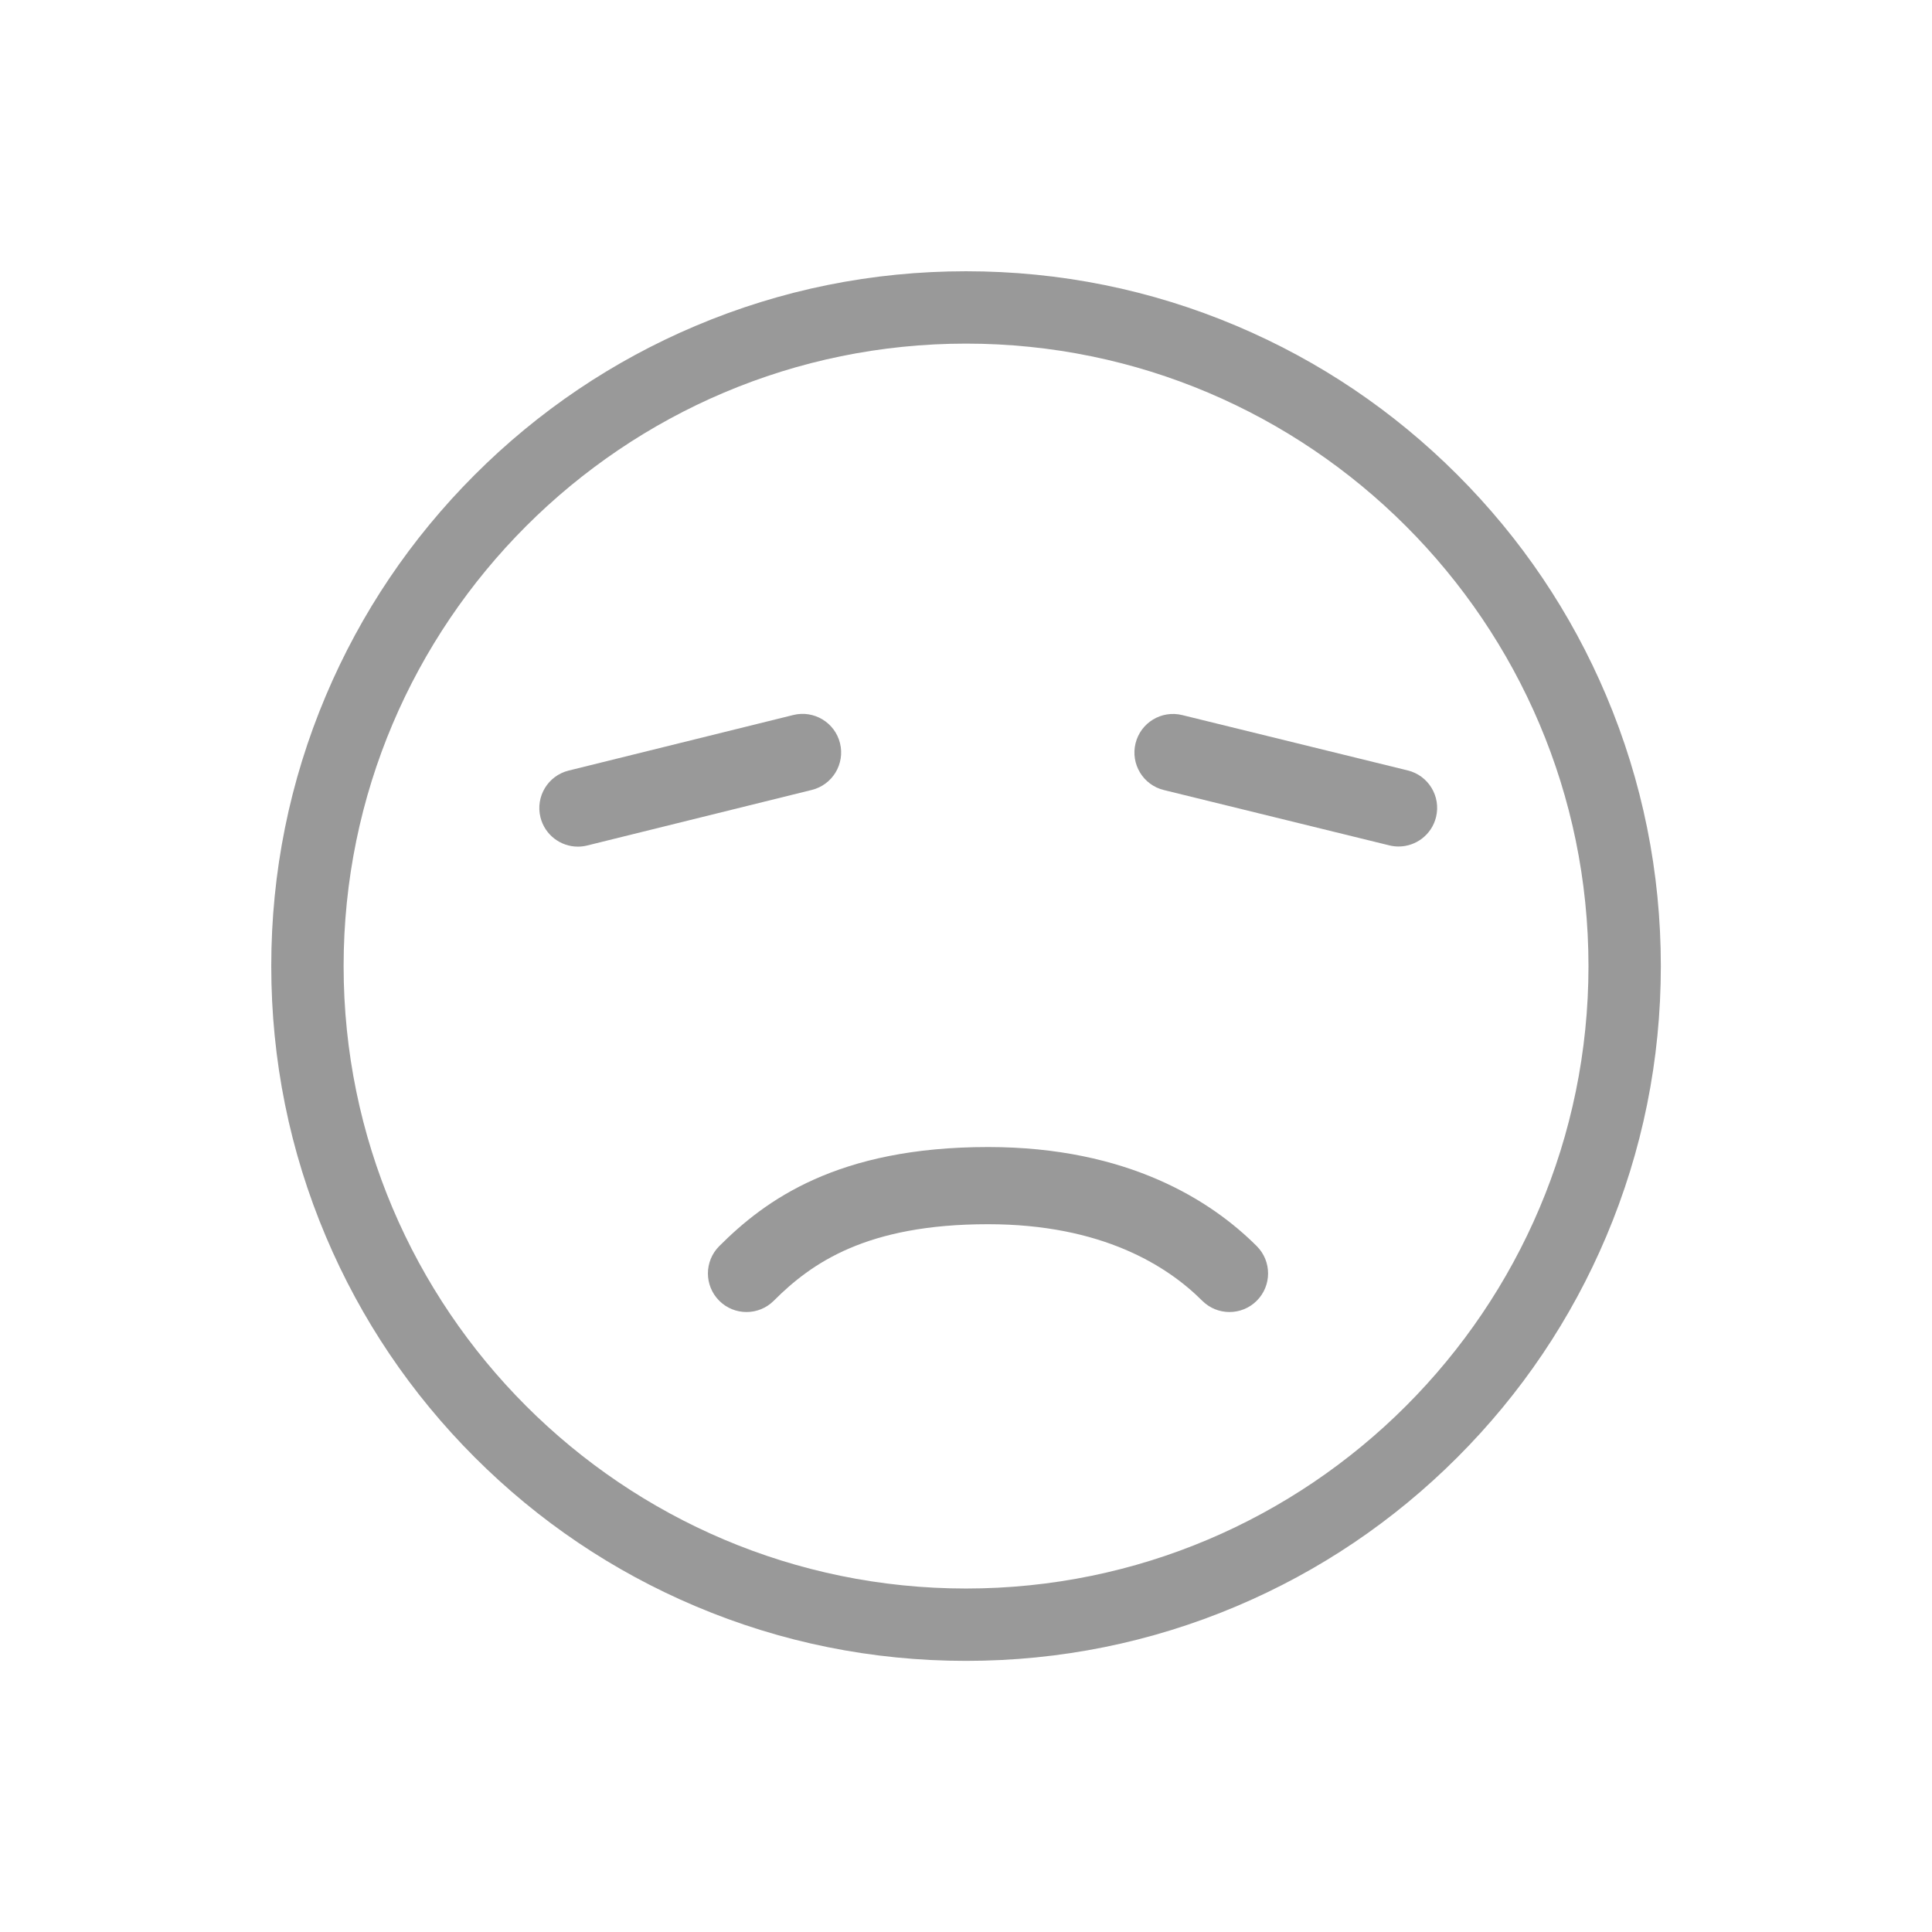 <?xml version="1.0" standalone="no"?><!DOCTYPE svg PUBLIC "-//W3C//DTD SVG 1.1//EN" "http://www.w3.org/Graphics/SVG/1.1/DTD/svg11.dtd"><svg t="1523442966860" class="icon" style="" viewBox="0 0 1024 1024" version="1.1" xmlns="http://www.w3.org/2000/svg" p-id="4957" xmlns:xlink="http://www.w3.org/1999/xlink" width="200" height="200"><defs><style type="text/css"></style></defs><path d="M512.024 880.298c-49.705 0-97.933-9.74-143.346-28.95-43.853-18.549-83.233-45.101-117.047-78.916-33.813-33.814-60.363-73.196-78.911-117.049-19.208-45.411-28.947-93.636-28.947-143.336 0-49.71 9.739-97.943 28.947-143.358 18.548-43.856 45.098-83.24 78.911-117.054 33.813-33.814 73.193-60.365 117.047-78.914 45.412-19.208 93.641-28.948 143.346-28.948s97.933 9.74 143.345 28.948c43.854 18.549 83.234 45.1 117.049 78.914 33.813 33.815 60.363 73.198 78.911 117.054 19.208 45.416 28.947 93.649 28.947 143.358 0 49.7-9.739 97.925-28.947 143.336-18.549 43.852-45.099 83.233-78.911 117.049-33.814 33.815-73.194 60.367-117.047 78.916C609.956 870.558 561.727 880.298 512.024 880.298zM512.024 182.122c-181.908 0-329.901 148.004-329.901 329.924 0 181.907 147.993 329.902 329.901 329.902 181.908 0 329.902-147.994 329.902-329.902C841.924 330.126 693.932 182.122 512.024 182.122z" p-id="4958" fill="#999999"></path><path d="M395.664 695.402c-5.234 0-10.469-1.997-14.463-5.991-7.988-7.988-7.988-20.938 0-28.927 24.458-24.459 62.754-52.534 142.458-52.534 74.325 0 118.494 28.568 142.458 52.535 7.988 7.988 7.988 20.938-0.001 28.926-7.987 7.989-20.939 7.988-28.926-0.001-18.498-18.499-53.212-40.552-113.531-40.552-64.309 0-93.479 20.5-113.531 40.553C406.134 693.405 400.9 695.402 395.664 695.402z" p-id="4959" fill="#999999"></path><path d="M306.289 448.735c-9.185 0-17.535-6.23-19.839-15.547-2.712-10.966 3.978-22.055 14.944-24.767l119.063-29.453c10.967-2.71 22.055 3.978 24.767 14.944 2.712 10.966-3.978 22.055-14.944 24.767l-119.063 29.453C309.567 448.54 307.915 448.735 306.289 448.735z" p-id="4960" fill="#999999"></path><path d="M741.279 448.667c-1.614 0-3.254-0.193-4.891-0.595l-119.54-29.339c-10.971-2.693-17.682-13.769-14.989-24.74 2.691-10.971 13.765-17.688 24.74-14.989l119.54 29.339c10.971 2.693 17.682 13.769 14.989 24.74C758.837 442.417 750.479 448.667 741.279 448.667z" p-id="4961" fill="#999999"></path></svg>